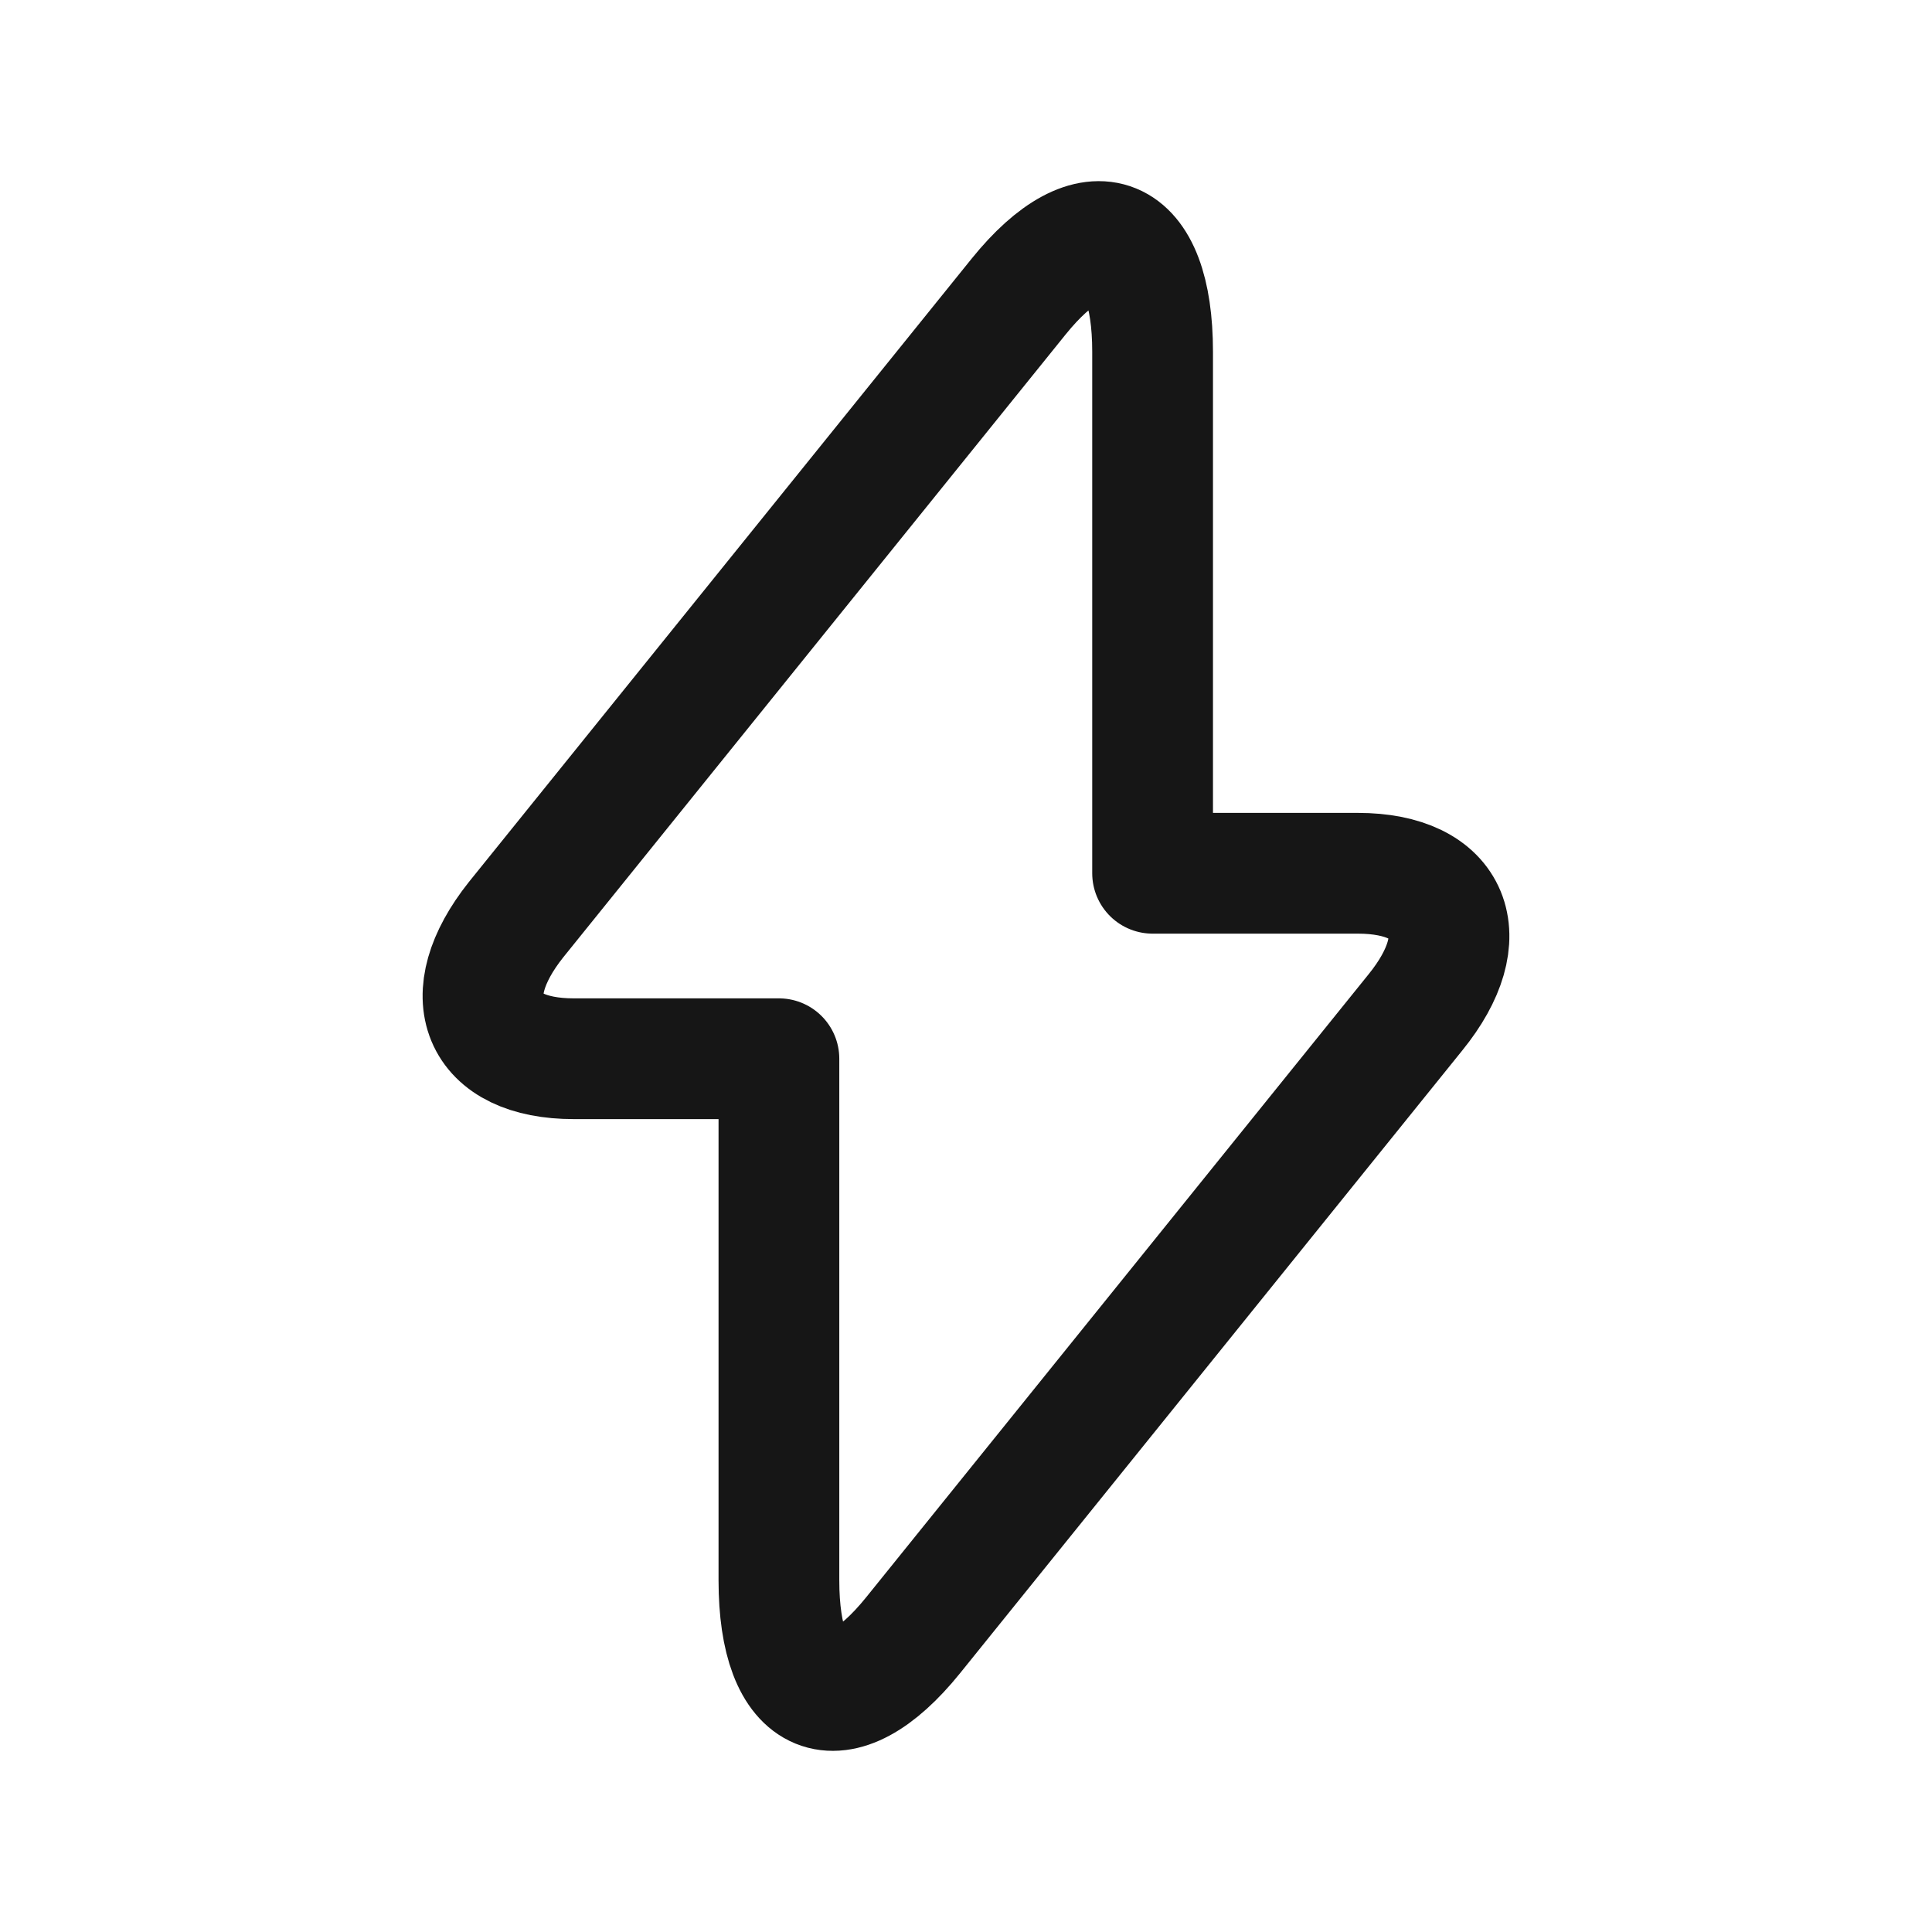 <svg width="24" height="24" viewBox="0 0 24 24" fill="none" xmlns="http://www.w3.org/2000/svg">
<path d="M7.128 13.152H9.676V19.631C9.676 21.143 10.426 21.449 11.342 20.315L17.583 12.576C18.35 11.631 18.029 10.848 16.866 10.848H14.318V4.369C14.318 2.857 13.568 2.551 12.653 3.685L6.411 11.424C5.652 12.378 5.974 13.152 7.128 13.152Z" stroke="#161616" stroke-width="1.5" stroke-miterlimit="10" stroke-linecap="round" stroke-linejoin="round"/>
</svg>
